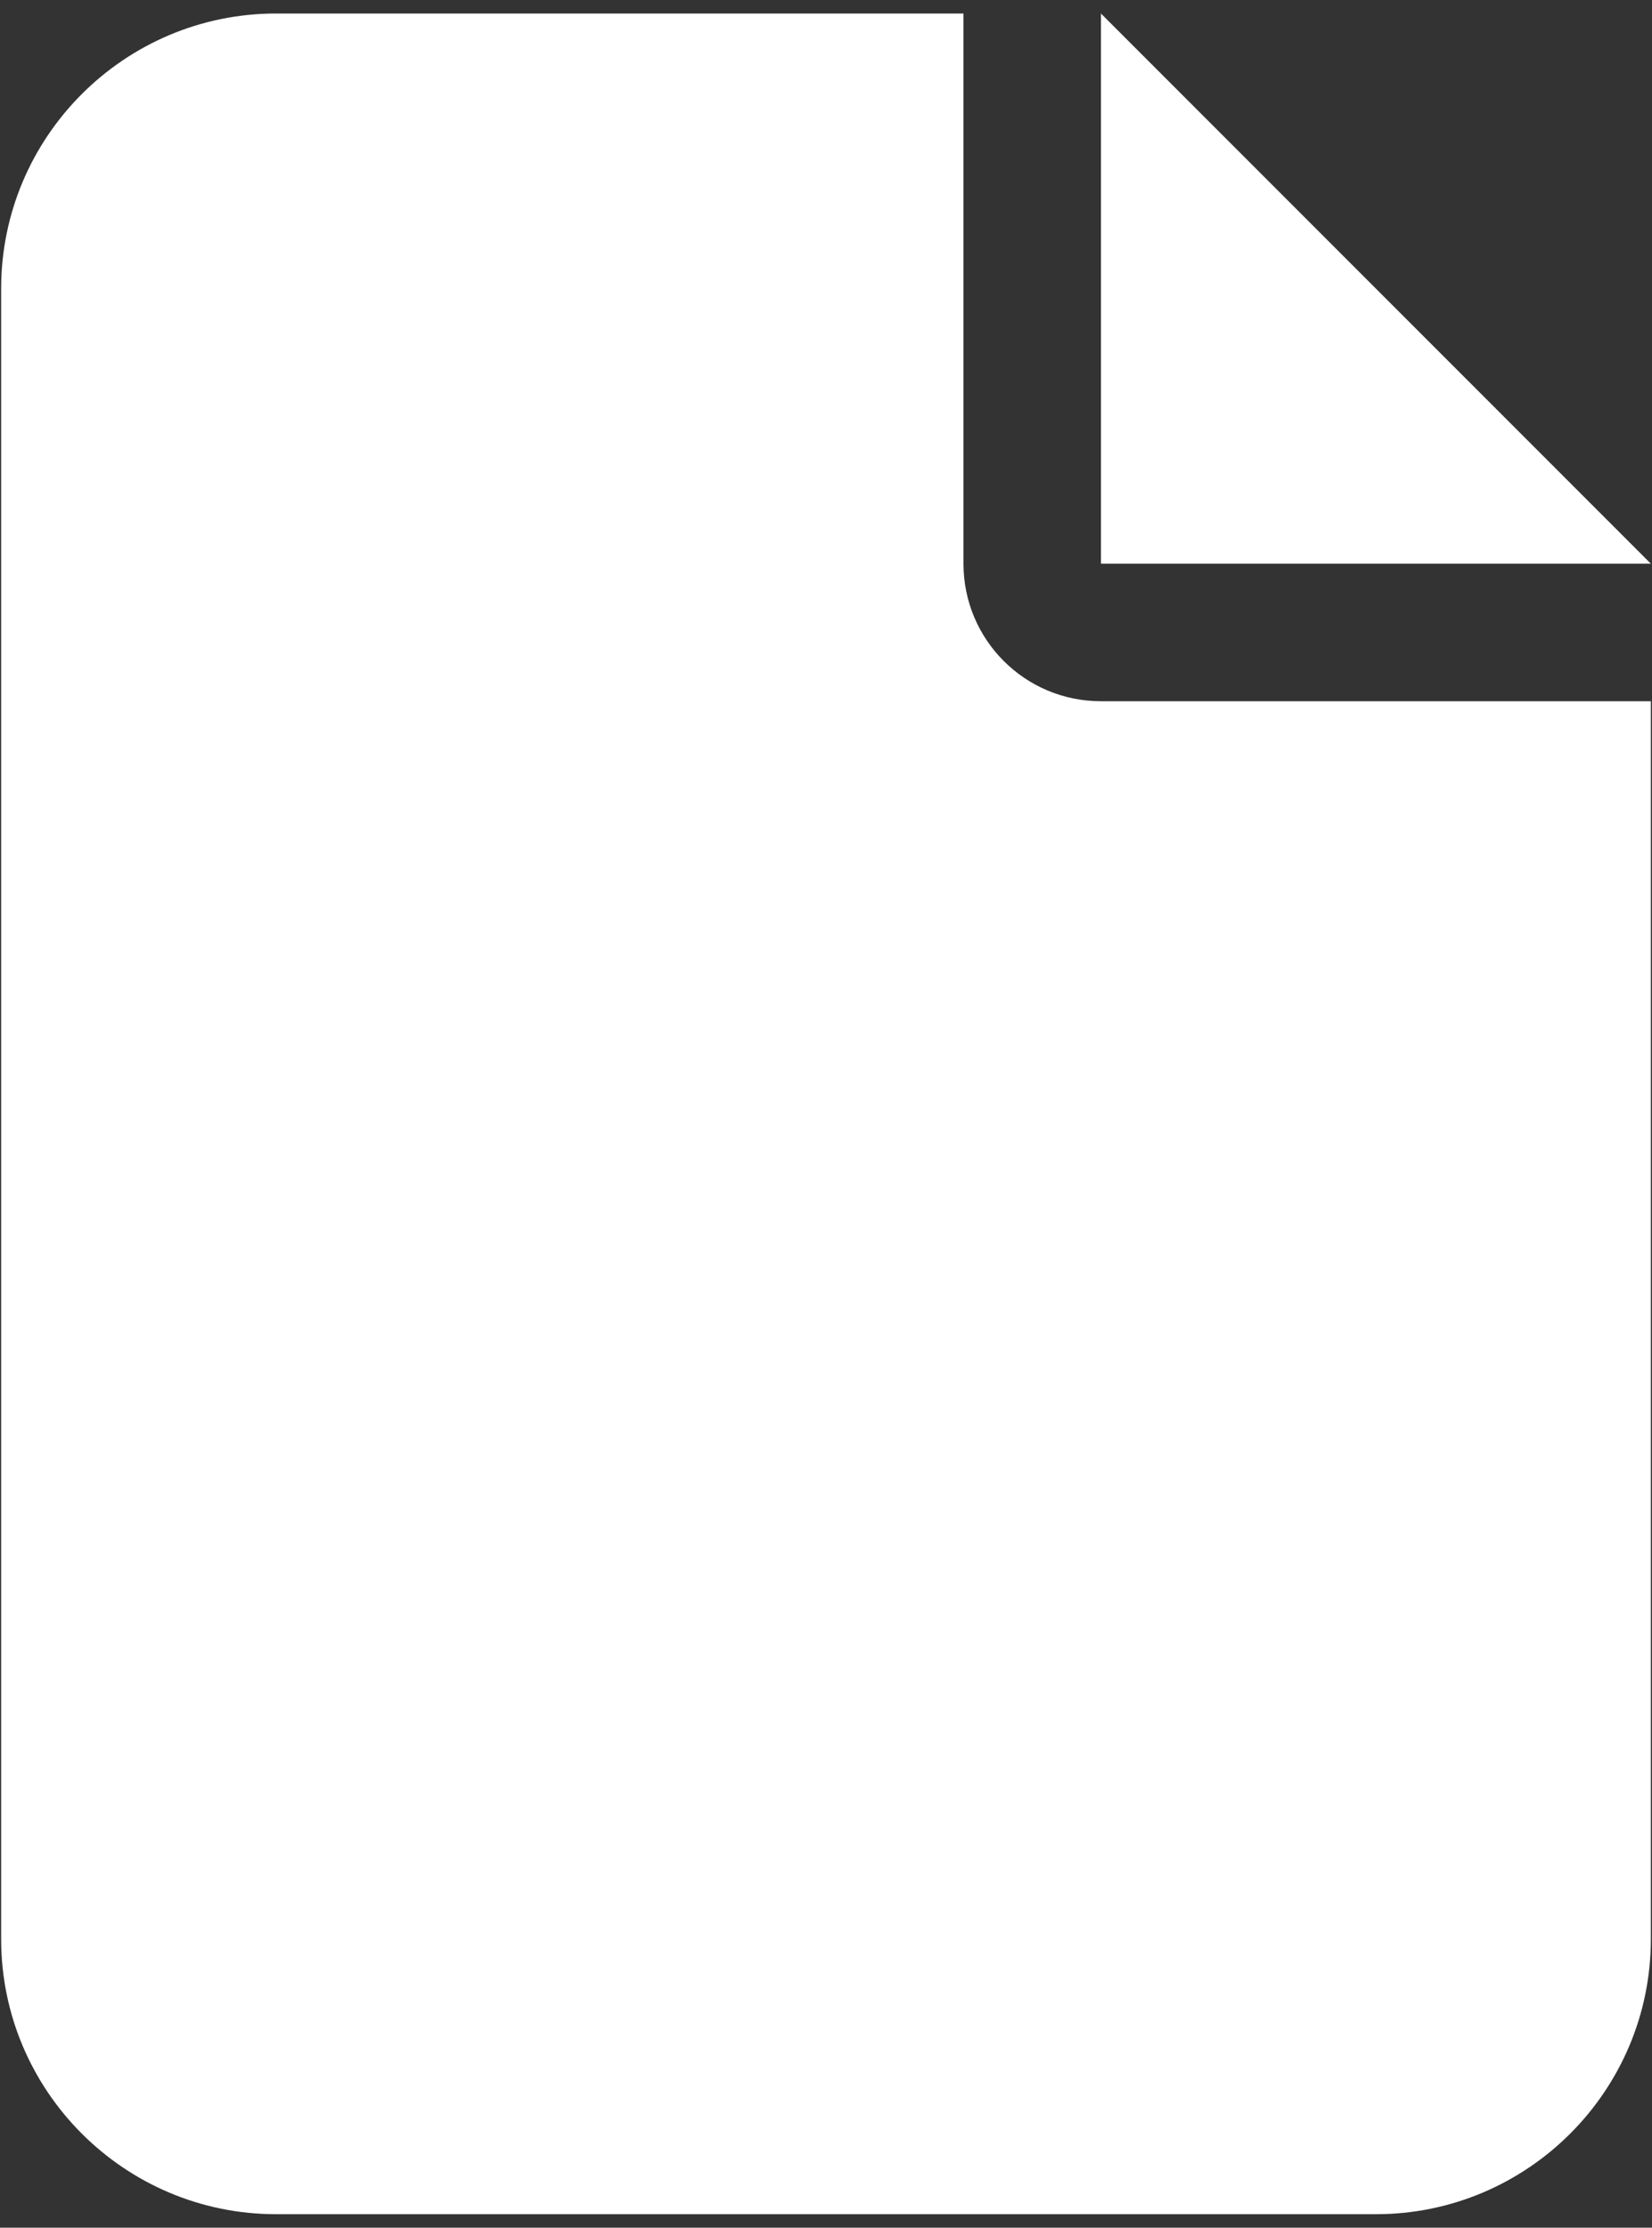 <svg width="23" height="31" viewBox="0 0 23 31" fill="none" xmlns="http://www.w3.org/2000/svg">
<rect x="0" y="0" width="23" height="31" fill="#333333" stroke="none"/>
<path id="Vector" d="M0.016 4.016C0.016 1.904 1.732 0.188 3.844 0.188H13.414V7.844C13.414 8.902 14.269 9.758 15.328 9.758H22.984V26.984C22.984 29.096 21.268 30.812 19.156 30.812H3.844C1.732 30.812 0.016 29.096 0.016 26.984V4.016ZM22.984 7.844H15.328V0.188L22.984 7.844Z" fill="white"/>
</svg>
